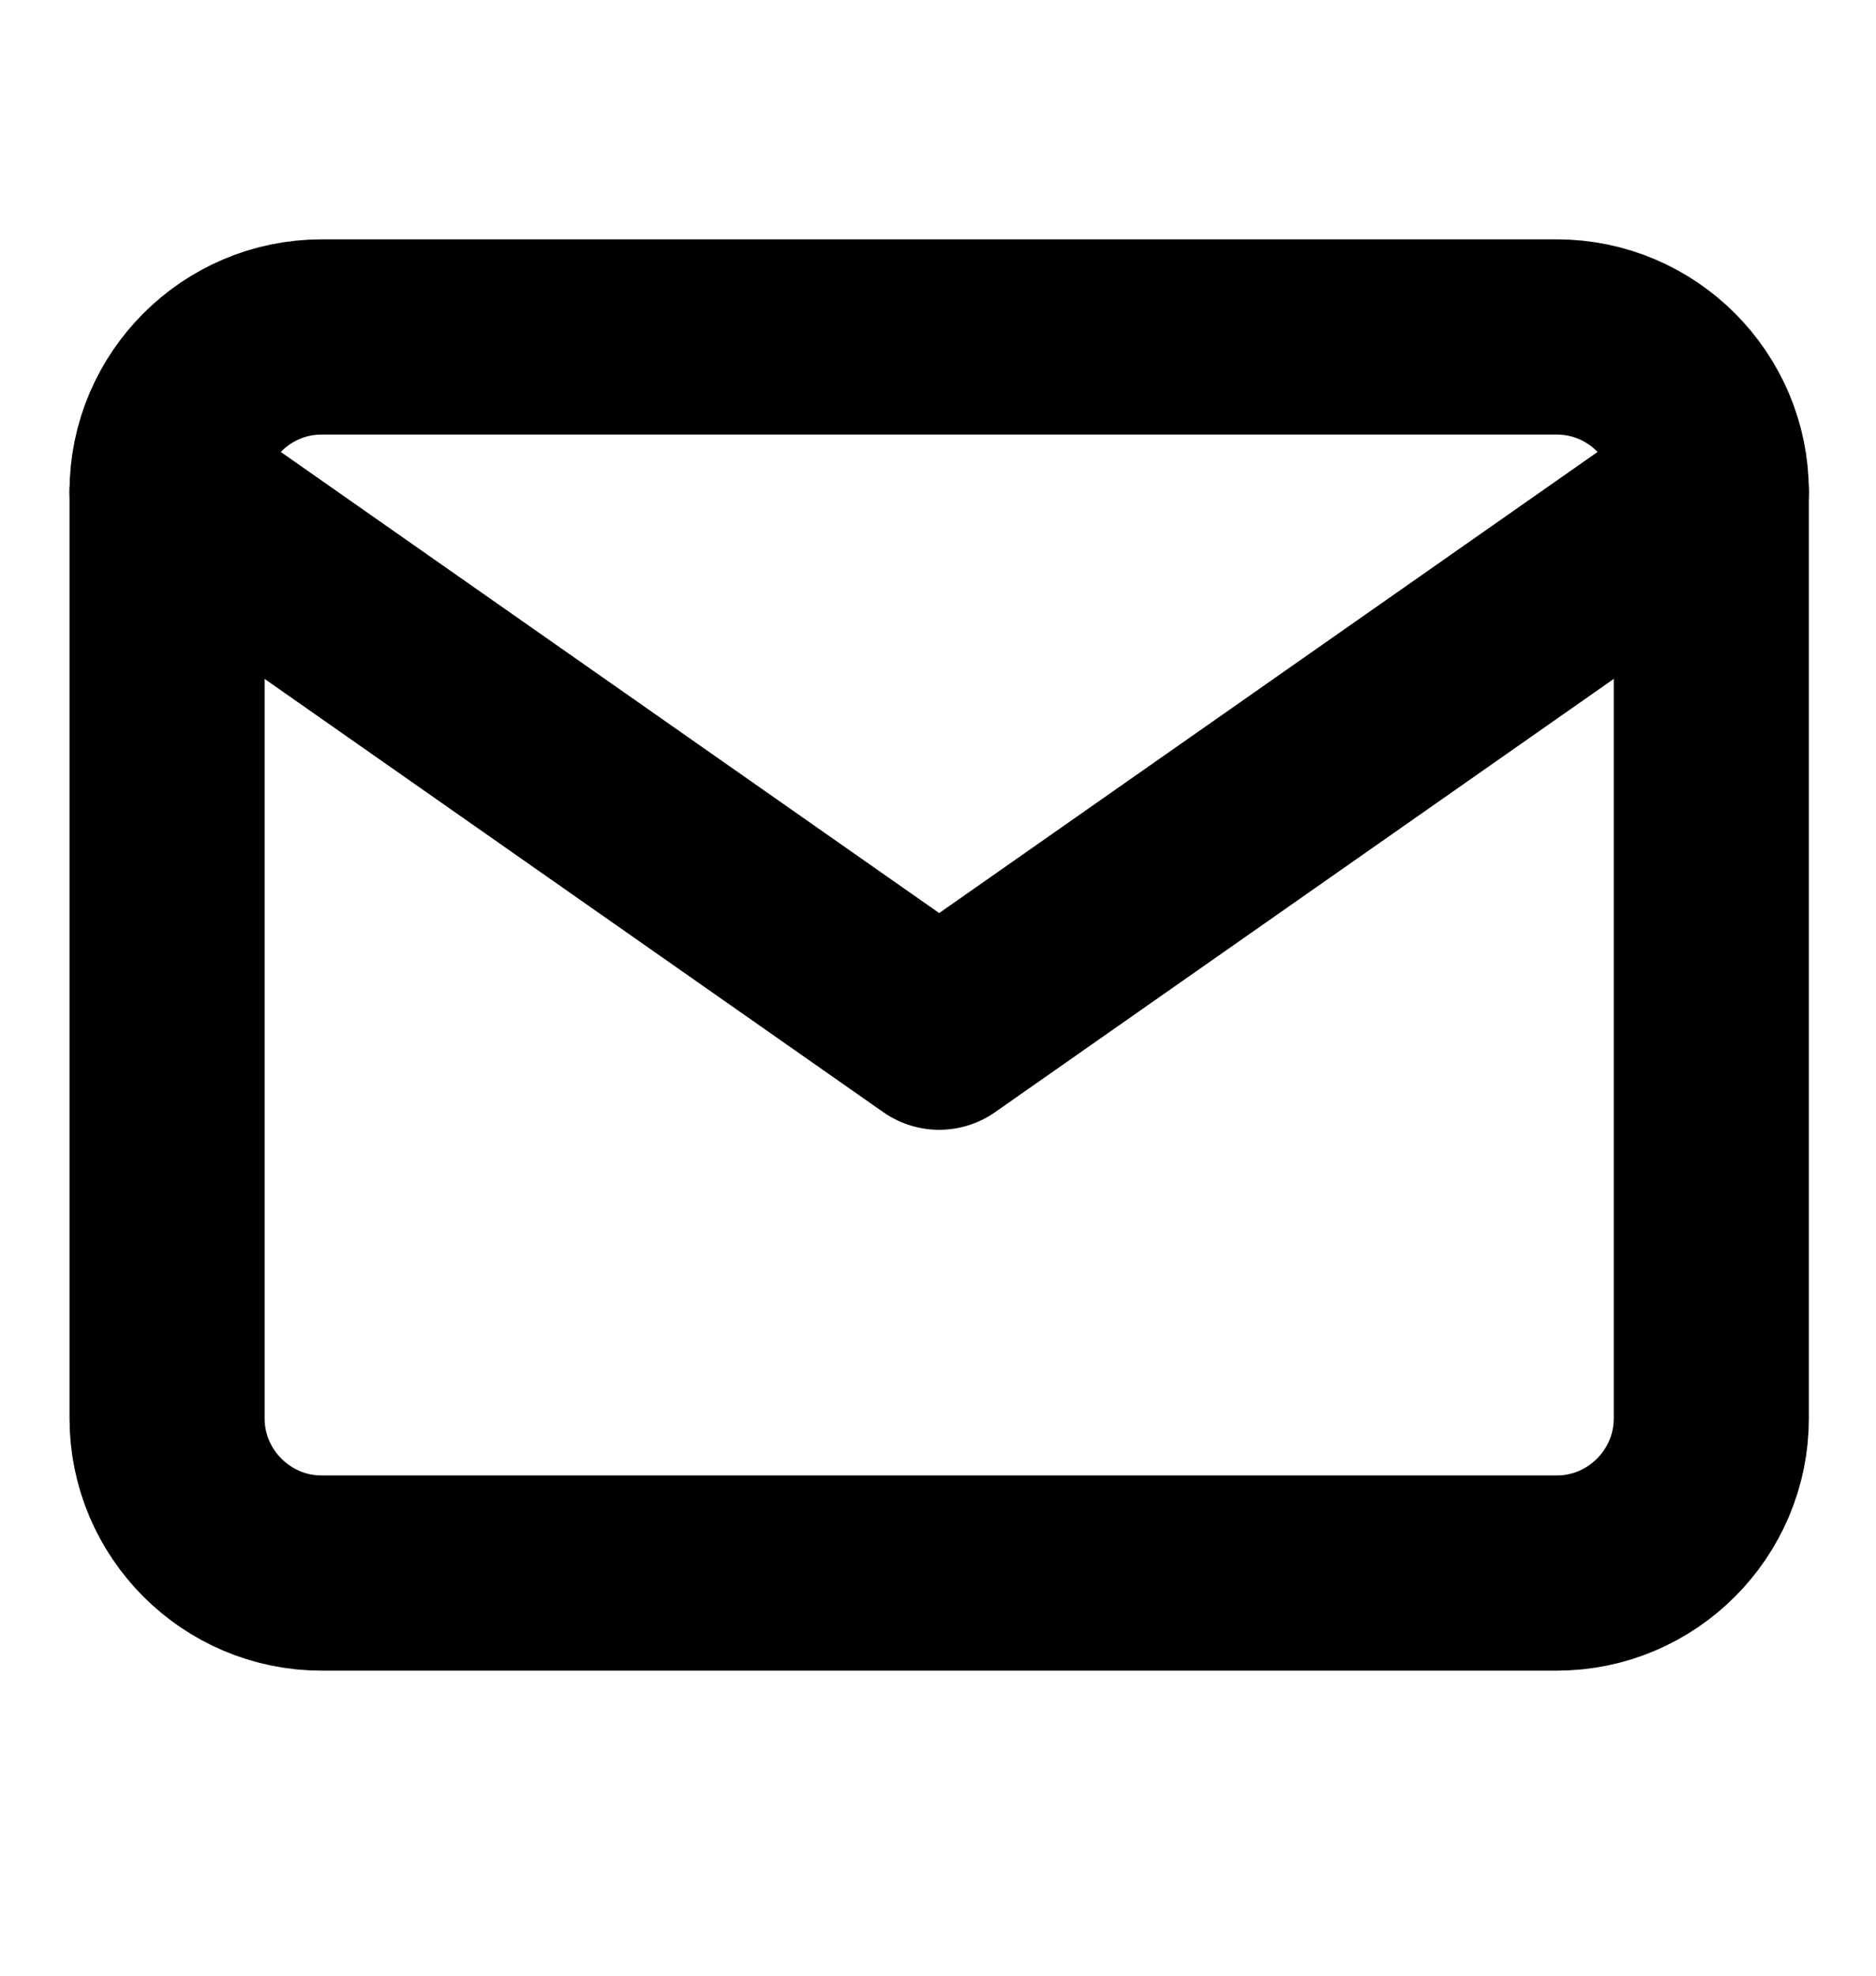 <svg width="19" height="20" viewBox="0 0 19 20" fill="none" xmlns="http://www.w3.org/2000/svg">
<g clip-path="url(#clip0_21_39)">
<path d="M3.256 3.411H15.768C16.629 3.411 17.332 4.115 17.332 4.975V14.359C17.332 15.22 16.629 15.924 15.768 15.924H3.256C2.395 15.924 1.692 15.22 1.692 14.359V4.975C1.692 4.115 2.395 3.411 3.256 3.411Z" stroke="black" stroke-width="1.976" stroke-linecap="round" stroke-linejoin="round"/>
<path d="M17.332 4.975L9.512 10.449L1.692 4.975" stroke="black" stroke-width="1.976" stroke-linecap="round" stroke-linejoin="round"/>
</g>
<defs>
<clipPath id="clip0_21_39">
<rect width="18.769" height="18.769" fill="white" transform="translate(0.127 0.283)"/>
</clipPath>
</defs>
</svg>
